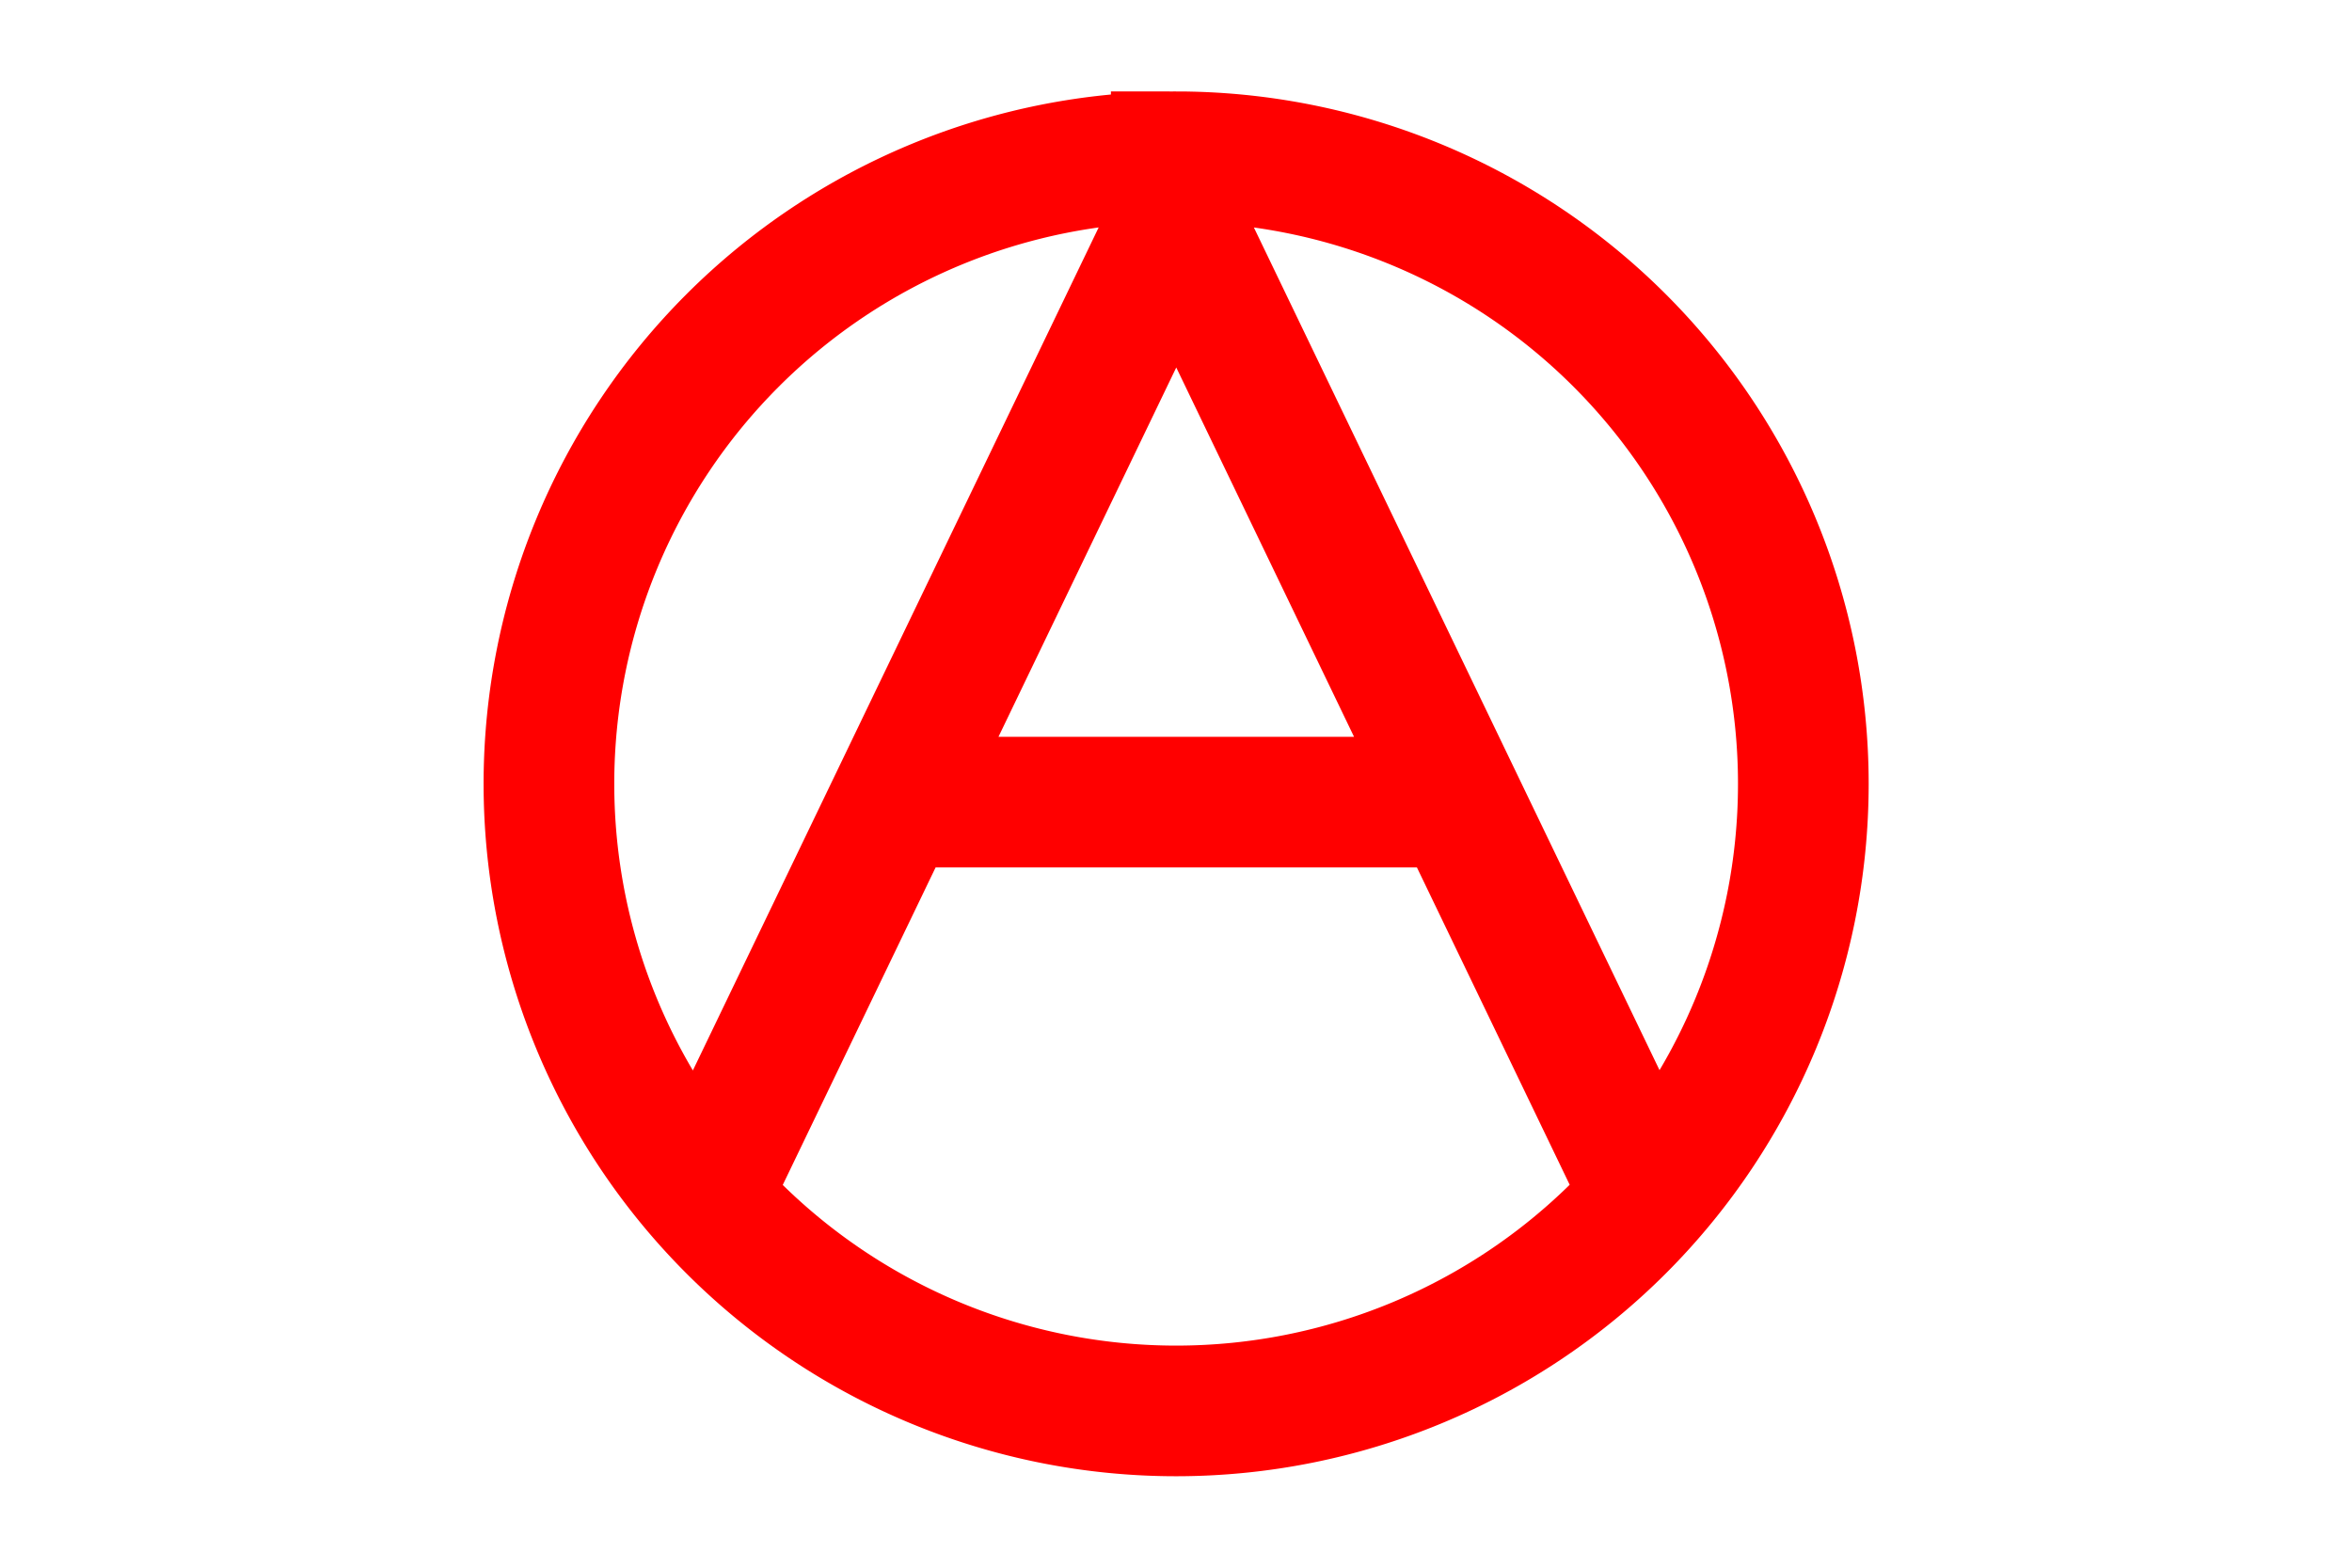 <?xml version="1.0"?>
<svg xmlns="http://www.w3.org/2000/svg" width="900" height="600">
<circle r="1082" fill-opacity="0.0"/>
<path fill="#044B94" fill-opacity="0.0" stroke="red" stroke-width="50" d="m450
60a240,240 0 1,0 .1,0v23l-180,374m360,0-180-374m-99,224h198" />	 
</svg>
